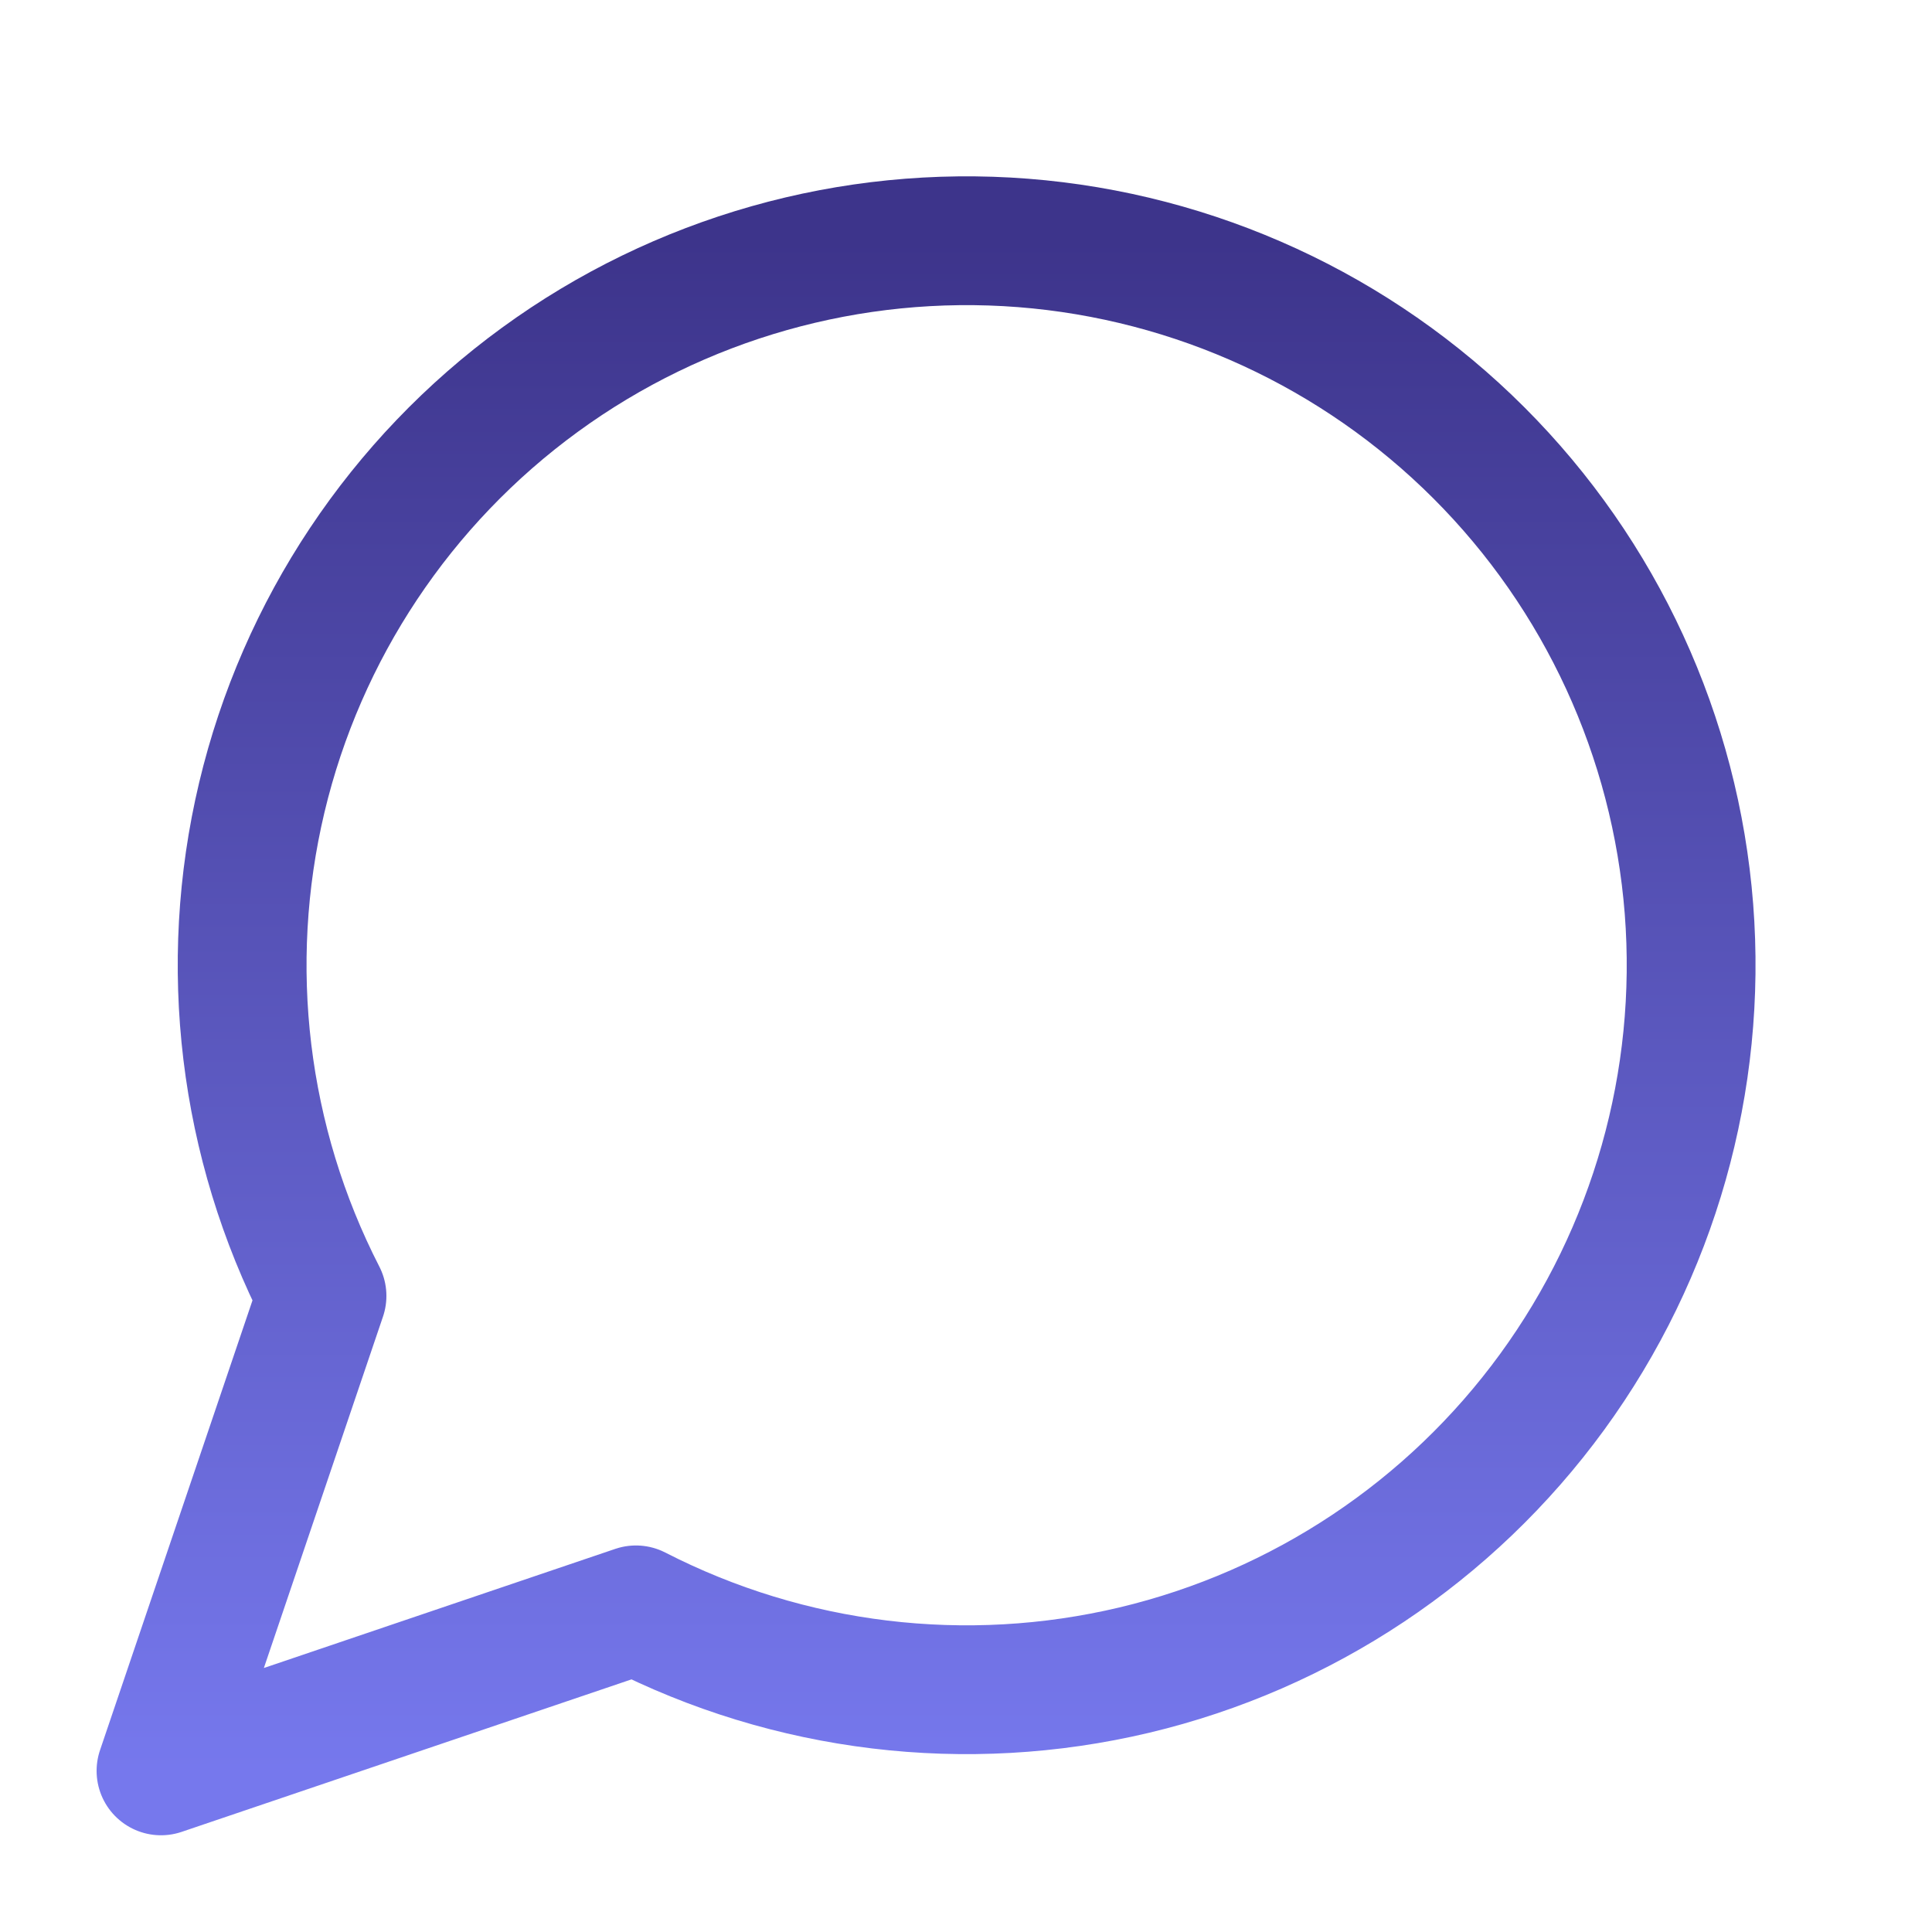 <svg width="30" height="30" viewBox="0 0 30 30" fill="none" xmlns="http://www.w3.org/2000/svg">
<path d="M9.875 24.998C12.261 26.222 15.005 26.553 17.614 25.933C20.222 25.312 22.523 23.78 24.102 21.613C25.681 19.446 26.434 16.787 26.226 14.113C26.017 11.44 24.861 8.929 22.965 7.033C21.069 5.137 18.558 3.981 15.885 3.772C13.212 3.564 10.552 4.317 8.385 5.896C6.218 7.475 4.686 9.776 4.065 12.384C3.445 14.993 3.776 17.737 5 20.123L2.5 27.498L9.875 24.998Z" stroke="url(#paint0_linear_2724_6940)" stroke-width="2" stroke-linecap="round" stroke-linejoin="round"/>
<defs>
<linearGradient id="paint0_linear_2724_6940" x1="14.38" y1="3.738" x2="14.38" y2="27.498" gradientUnits="userSpaceOnUse">
<stop stop-color="#3D348B"/>
<stop offset="1" stop-color="#7678ED"/>
</linearGradient>
</defs>
</svg>
